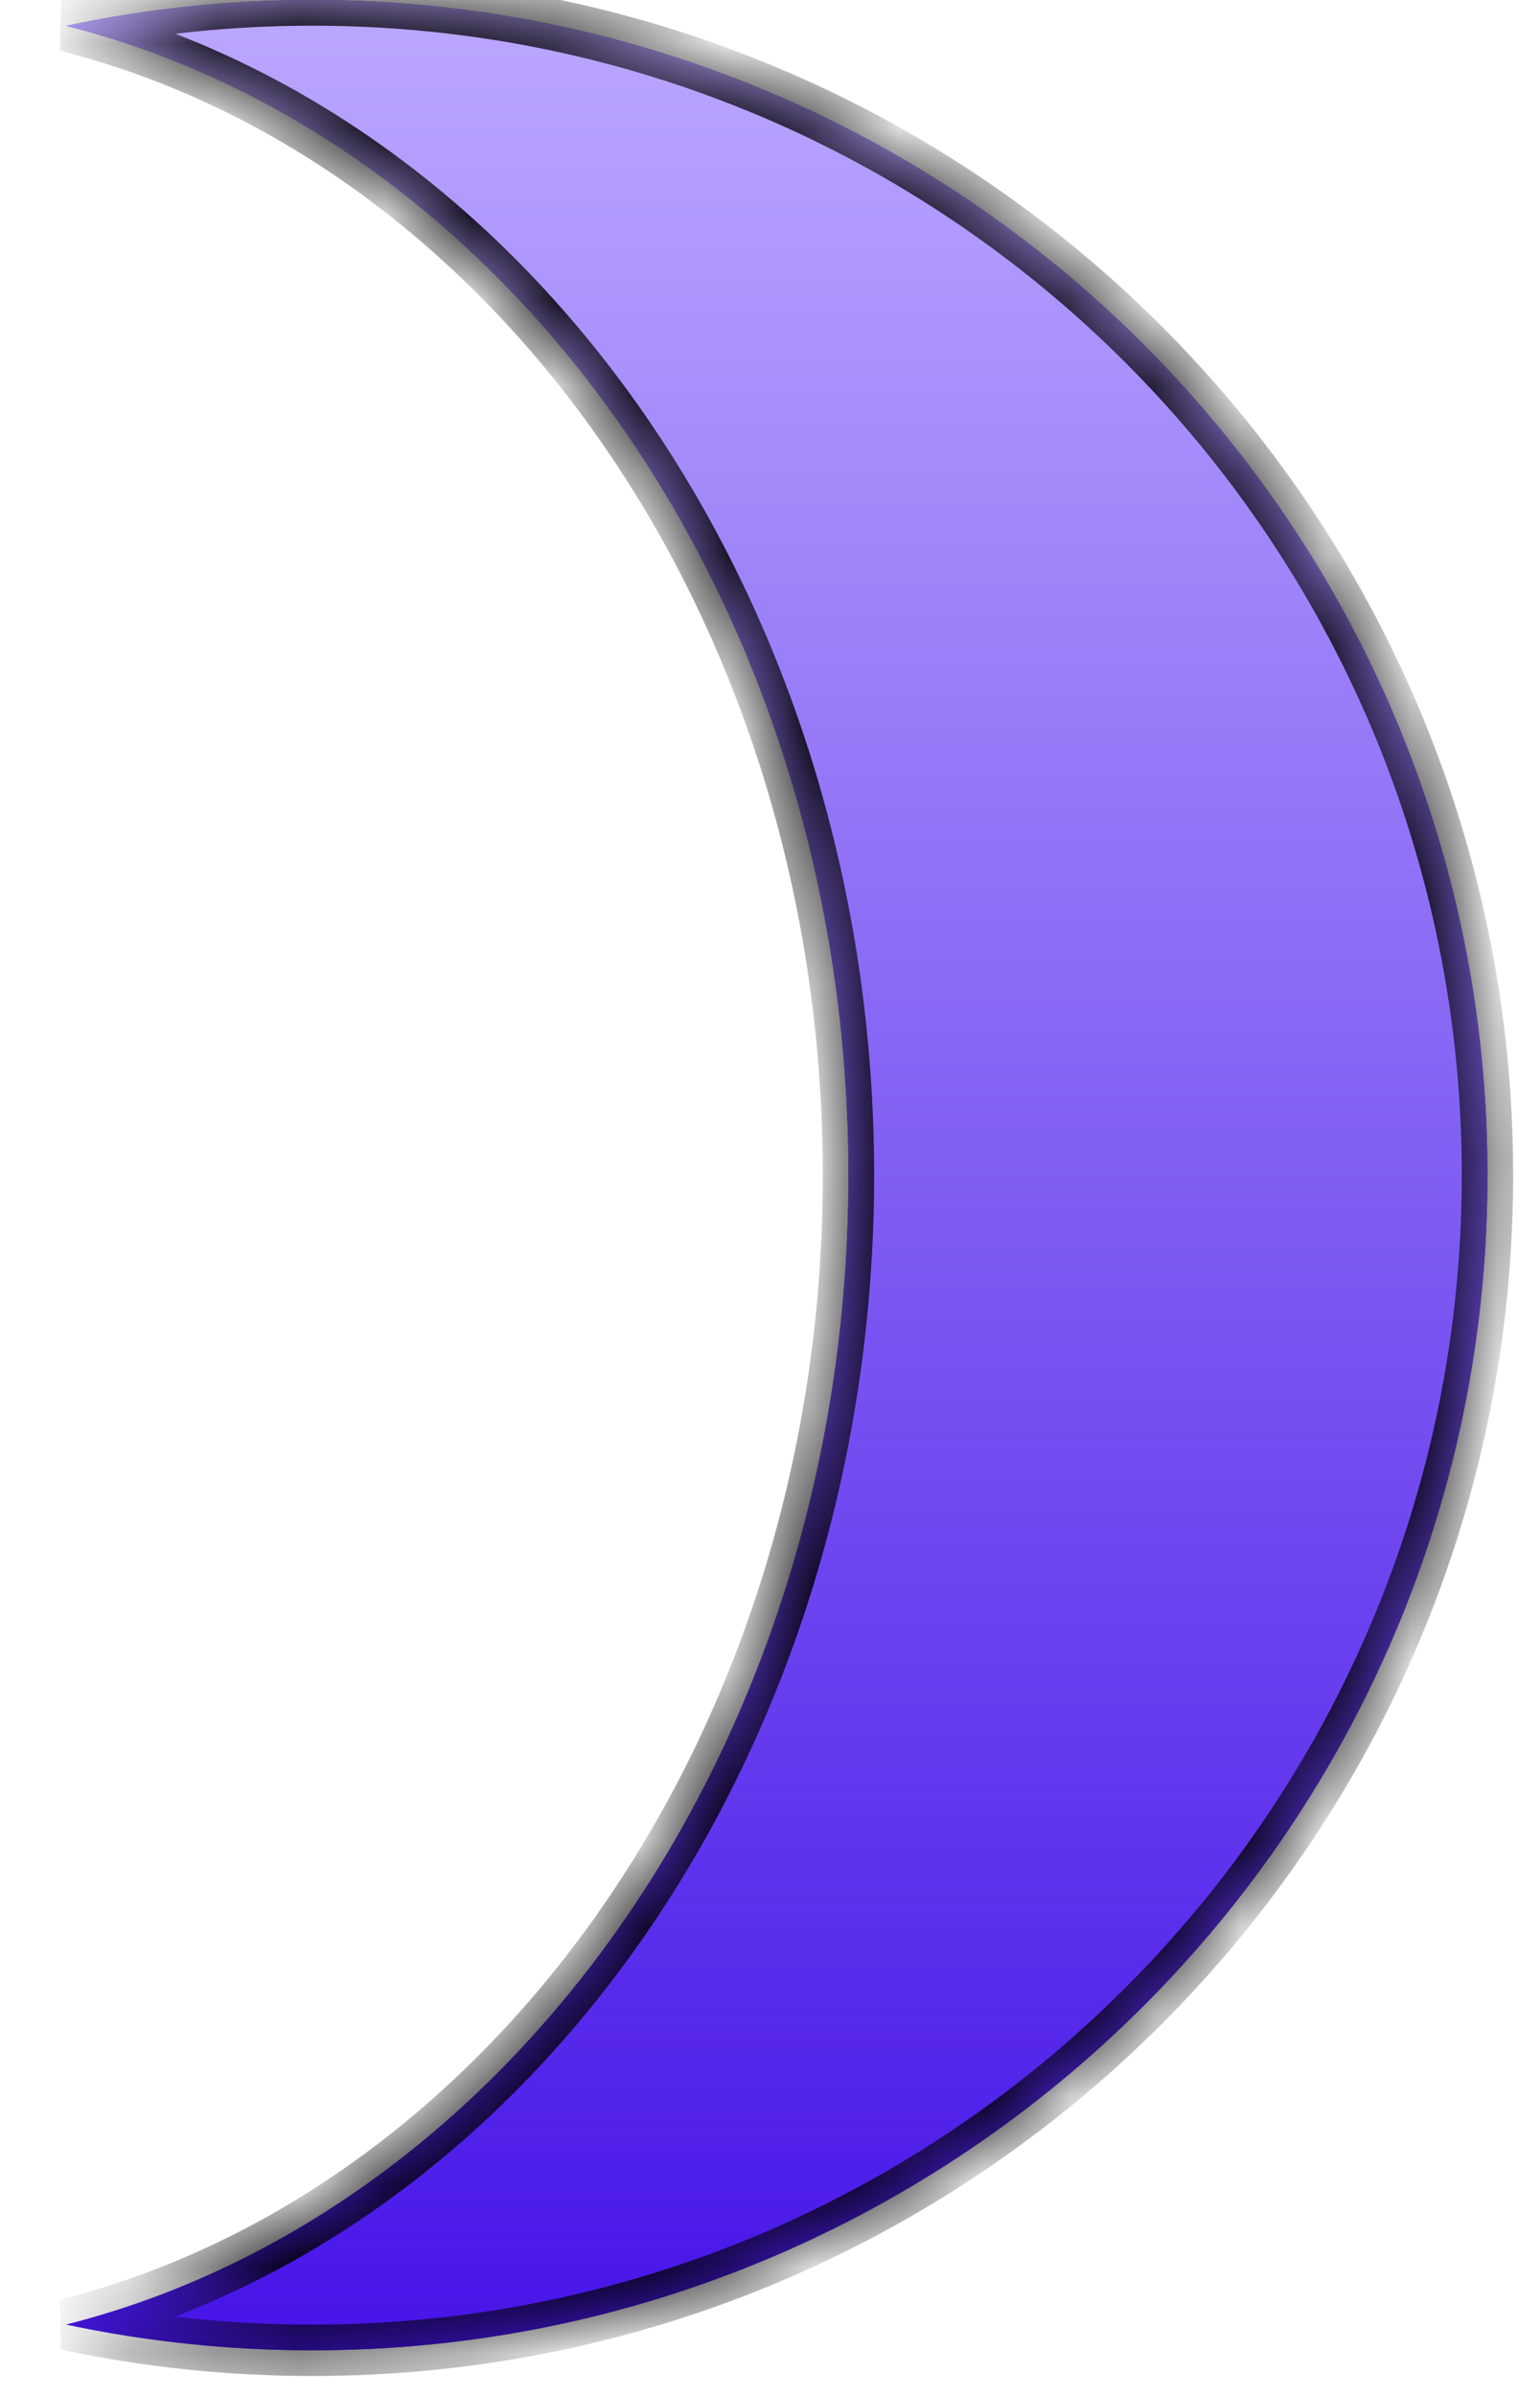 <svg xmlns="http://www.w3.org/2000/svg" width="18" height="28" viewBox="0 0 18 28" fill="none">
  <mask id="path-1-inside-1_0_530" fill="white">
    <path fill-rule="evenodd" clip-rule="evenodd" d="M0.775 0.302C5.999 1.624 9.917 7.136 9.917 13.734C9.917 20.332 5.999 25.843 0.775 27.166C1.703 27.363 2.665 27.467 3.652 27.467C11.237 27.467 17.386 21.319 17.386 13.734C17.386 6.149 11.237 -2.28882e-05 3.652 -2.28882e-05C2.665 -2.28882e-05 1.703 0.104 0.775 0.302Z"/>
  </mask>
  <path fill-rule="evenodd" clip-rule="evenodd" d="M0.775 0.302C5.999 1.624 9.917 7.136 9.917 13.734C9.917 20.332 5.999 25.843 0.775 27.166C1.703 27.363 2.665 27.467 3.652 27.467C11.237 27.467 17.386 21.319 17.386 13.734C17.386 6.149 11.237 -2.28882e-05 3.652 -2.28882e-05C2.665 -2.28882e-05 1.703 0.104 0.775 0.302Z" fill="#7247FF"/>
  <path fill-rule="evenodd" clip-rule="evenodd" d="M0.775 0.302C5.999 1.624 9.917 7.136 9.917 13.734C9.917 20.332 5.999 25.843 0.775 27.166C1.703 27.363 2.665 27.467 3.652 27.467C11.237 27.467 17.386 21.319 17.386 13.734C17.386 6.149 11.237 -2.28882e-05 3.652 -2.28882e-05C2.665 -2.28882e-05 1.703 0.104 0.775 0.302Z" fill="url(#paint0_linear_0_530)"/>
  <path d="M0.775 0.302L0.712 0.009L0.701 0.593L0.775 0.302ZM0.775 27.166L0.701 26.875L0.712 27.459L0.775 27.166ZM0.701 0.593C5.765 1.875 9.617 7.243 9.617 13.734H10.217C10.217 7.029 6.233 1.374 0.848 0.011L0.701 0.593ZM9.617 13.734C9.617 20.225 5.765 25.593 0.701 26.875L0.848 27.456C6.233 26.093 10.217 20.439 10.217 13.734H9.617ZM3.652 27.167C2.686 27.167 1.745 27.066 0.837 26.872L0.712 27.459C1.661 27.661 2.644 27.767 3.652 27.767V27.167ZM17.086 13.734C17.086 21.153 11.072 27.167 3.652 27.167V27.767C11.403 27.767 17.686 21.484 17.686 13.734H17.086ZM3.652 0.3C11.072 0.3 17.086 6.314 17.086 13.734H17.686C17.686 5.983 11.403 -0.3 3.652 -0.3V0.3ZM0.837 0.595C1.745 0.402 2.686 0.3 3.652 0.3V-0.3C2.644 -0.3 1.661 -0.194 0.712 0.009L0.837 0.595Z" fill="black" mask="url(#path-1-inside-1_0_530)"/>
  <defs>
    <linearGradient id="paint0_linear_0_530" x1="9.08" y1="27.467" x2="9.08" y2="-2.28882e-05" gradientUnits="userSpaceOnUse">
      <stop stop-color="#4614E8"/>
      <stop offset="1" stop-color="#BCA7FF"/>
    </linearGradient>
  </defs>
</svg>